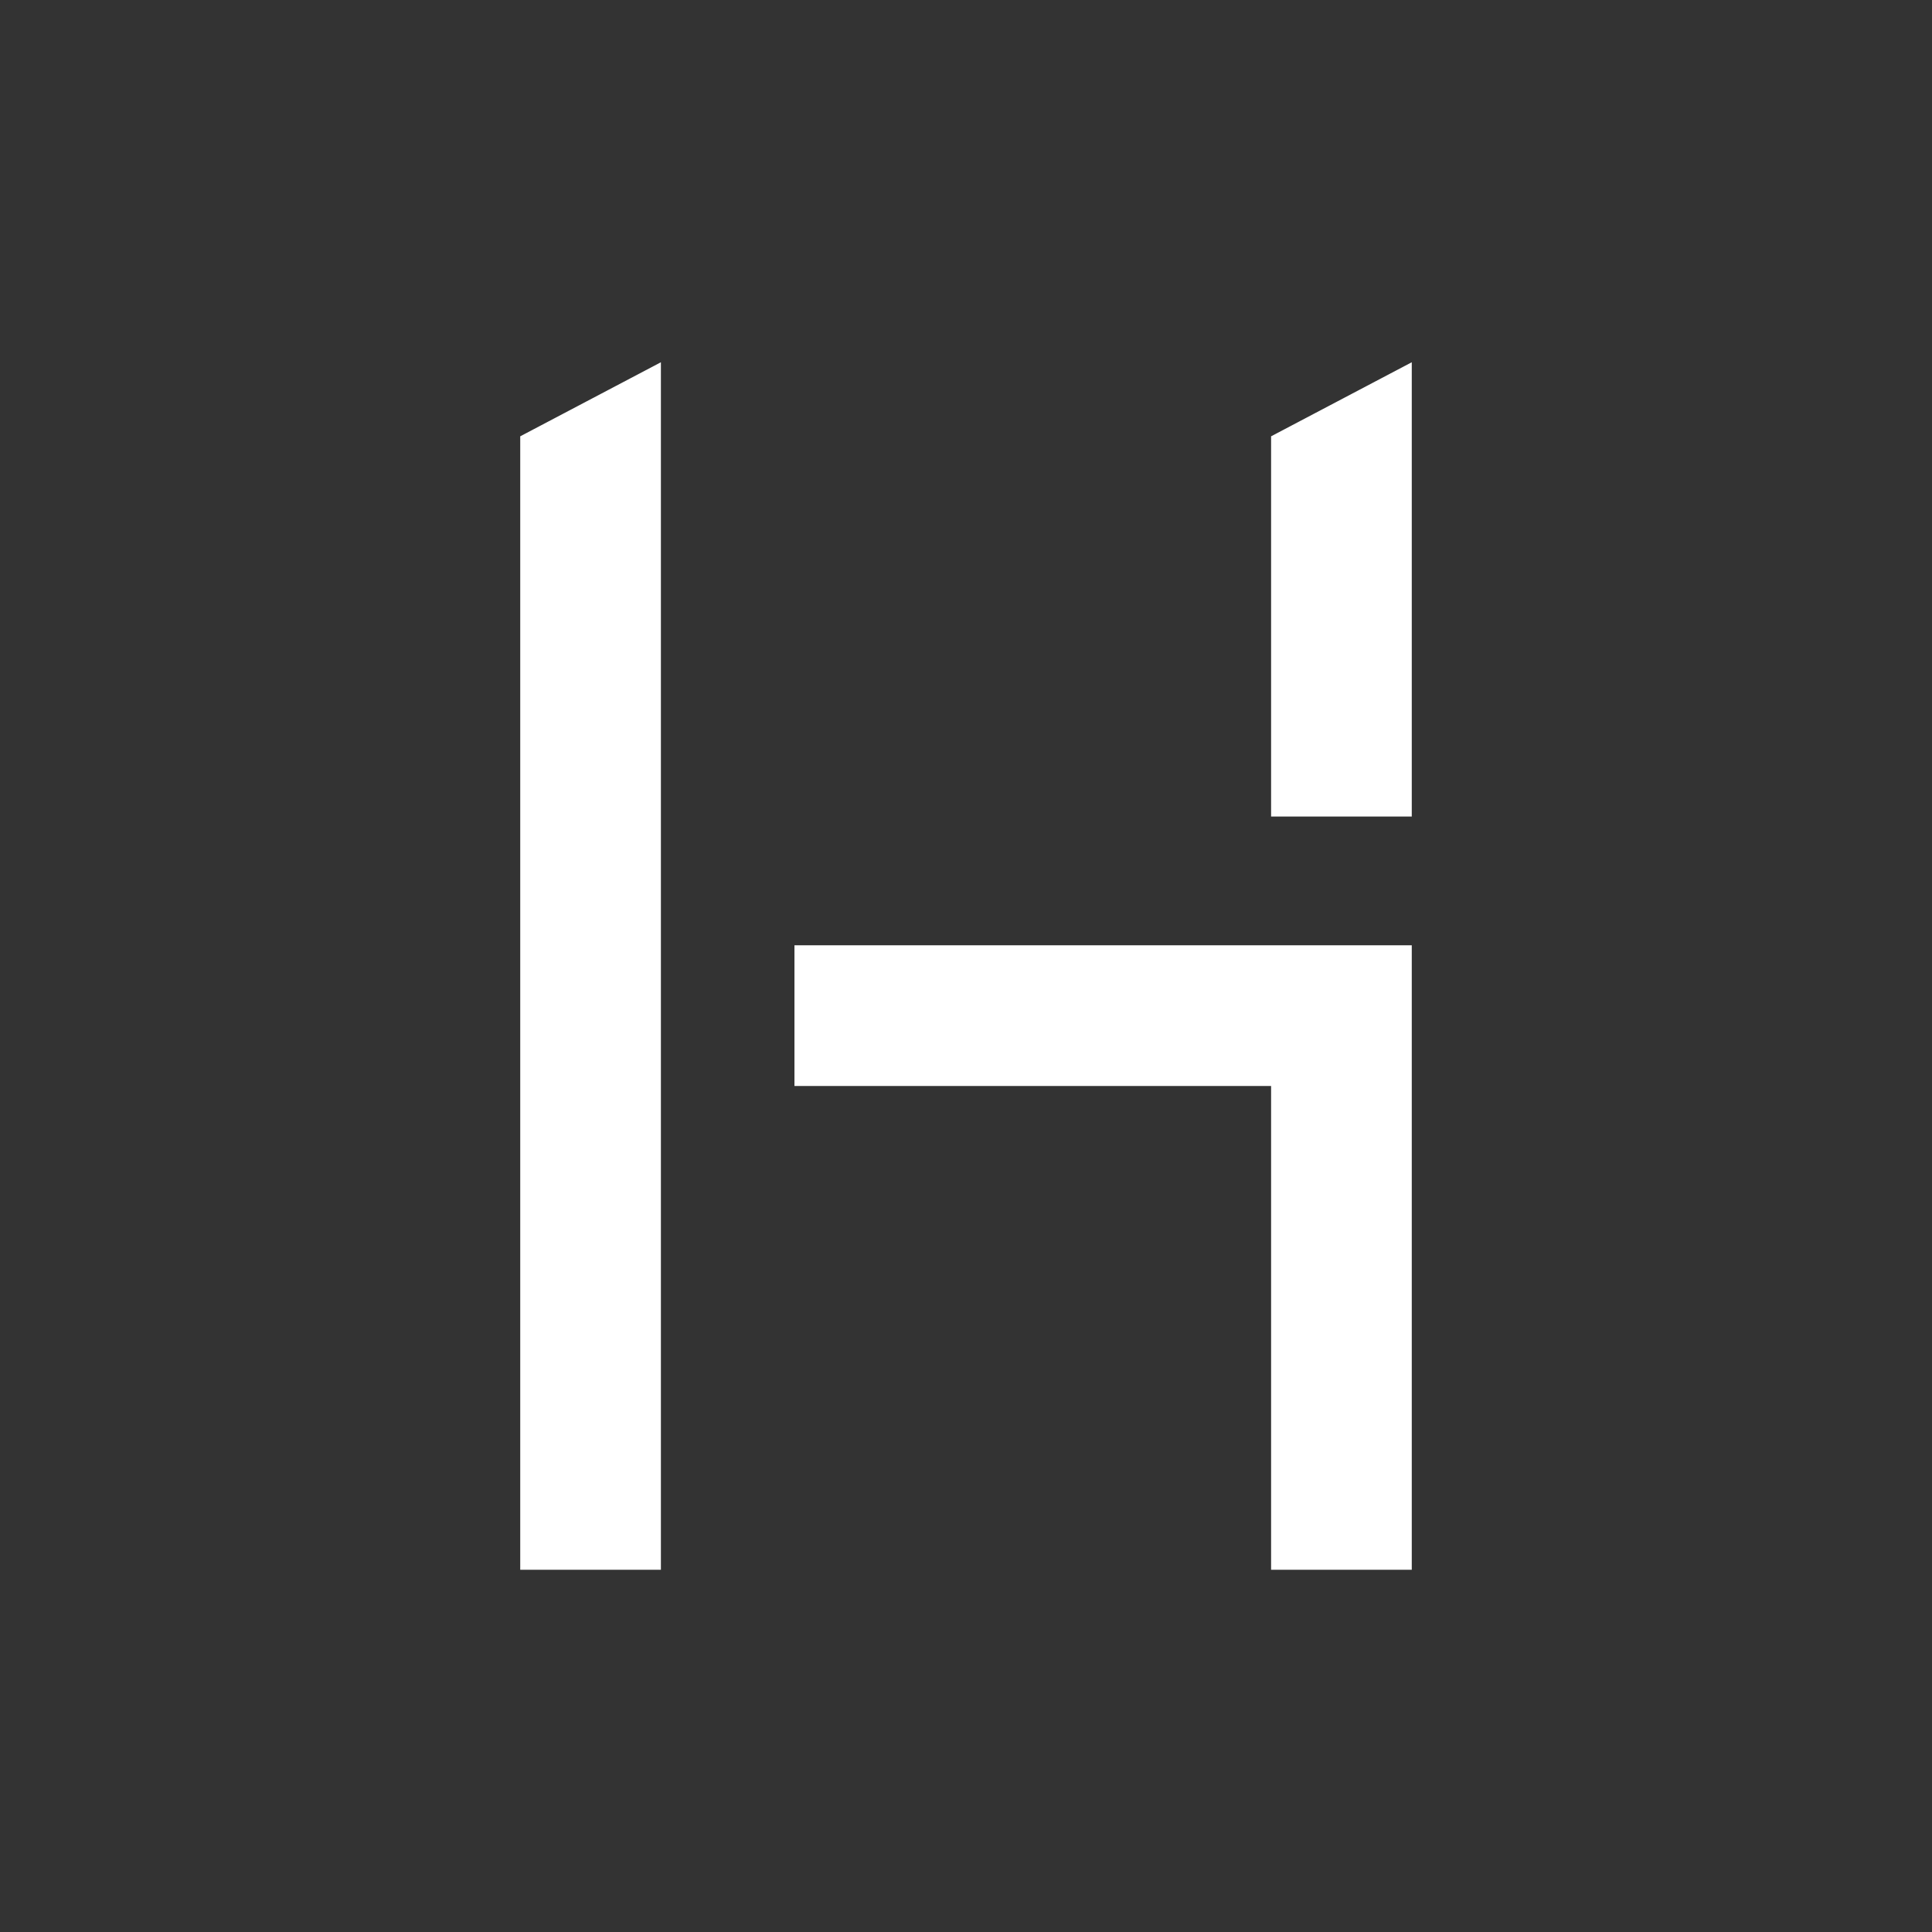 <?xml version="1.0" encoding="UTF-8"?>
<svg version="1.1" viewBox="0 0 48 48" xmlns="http://www.w3.org/2000/svg">
    <rect x="0" y="0" width="48" height="48" fill="#333333" stroke="none"/>
    <path d="m16.42 9-3.495 1.84v28.16h3.495zm18.655 0-3.495 1.84v9.447h3.495zm-15.337 14.486v3.495h11.842v12.019h3.495v-15.514z" fill="#fff"/>
</svg>
